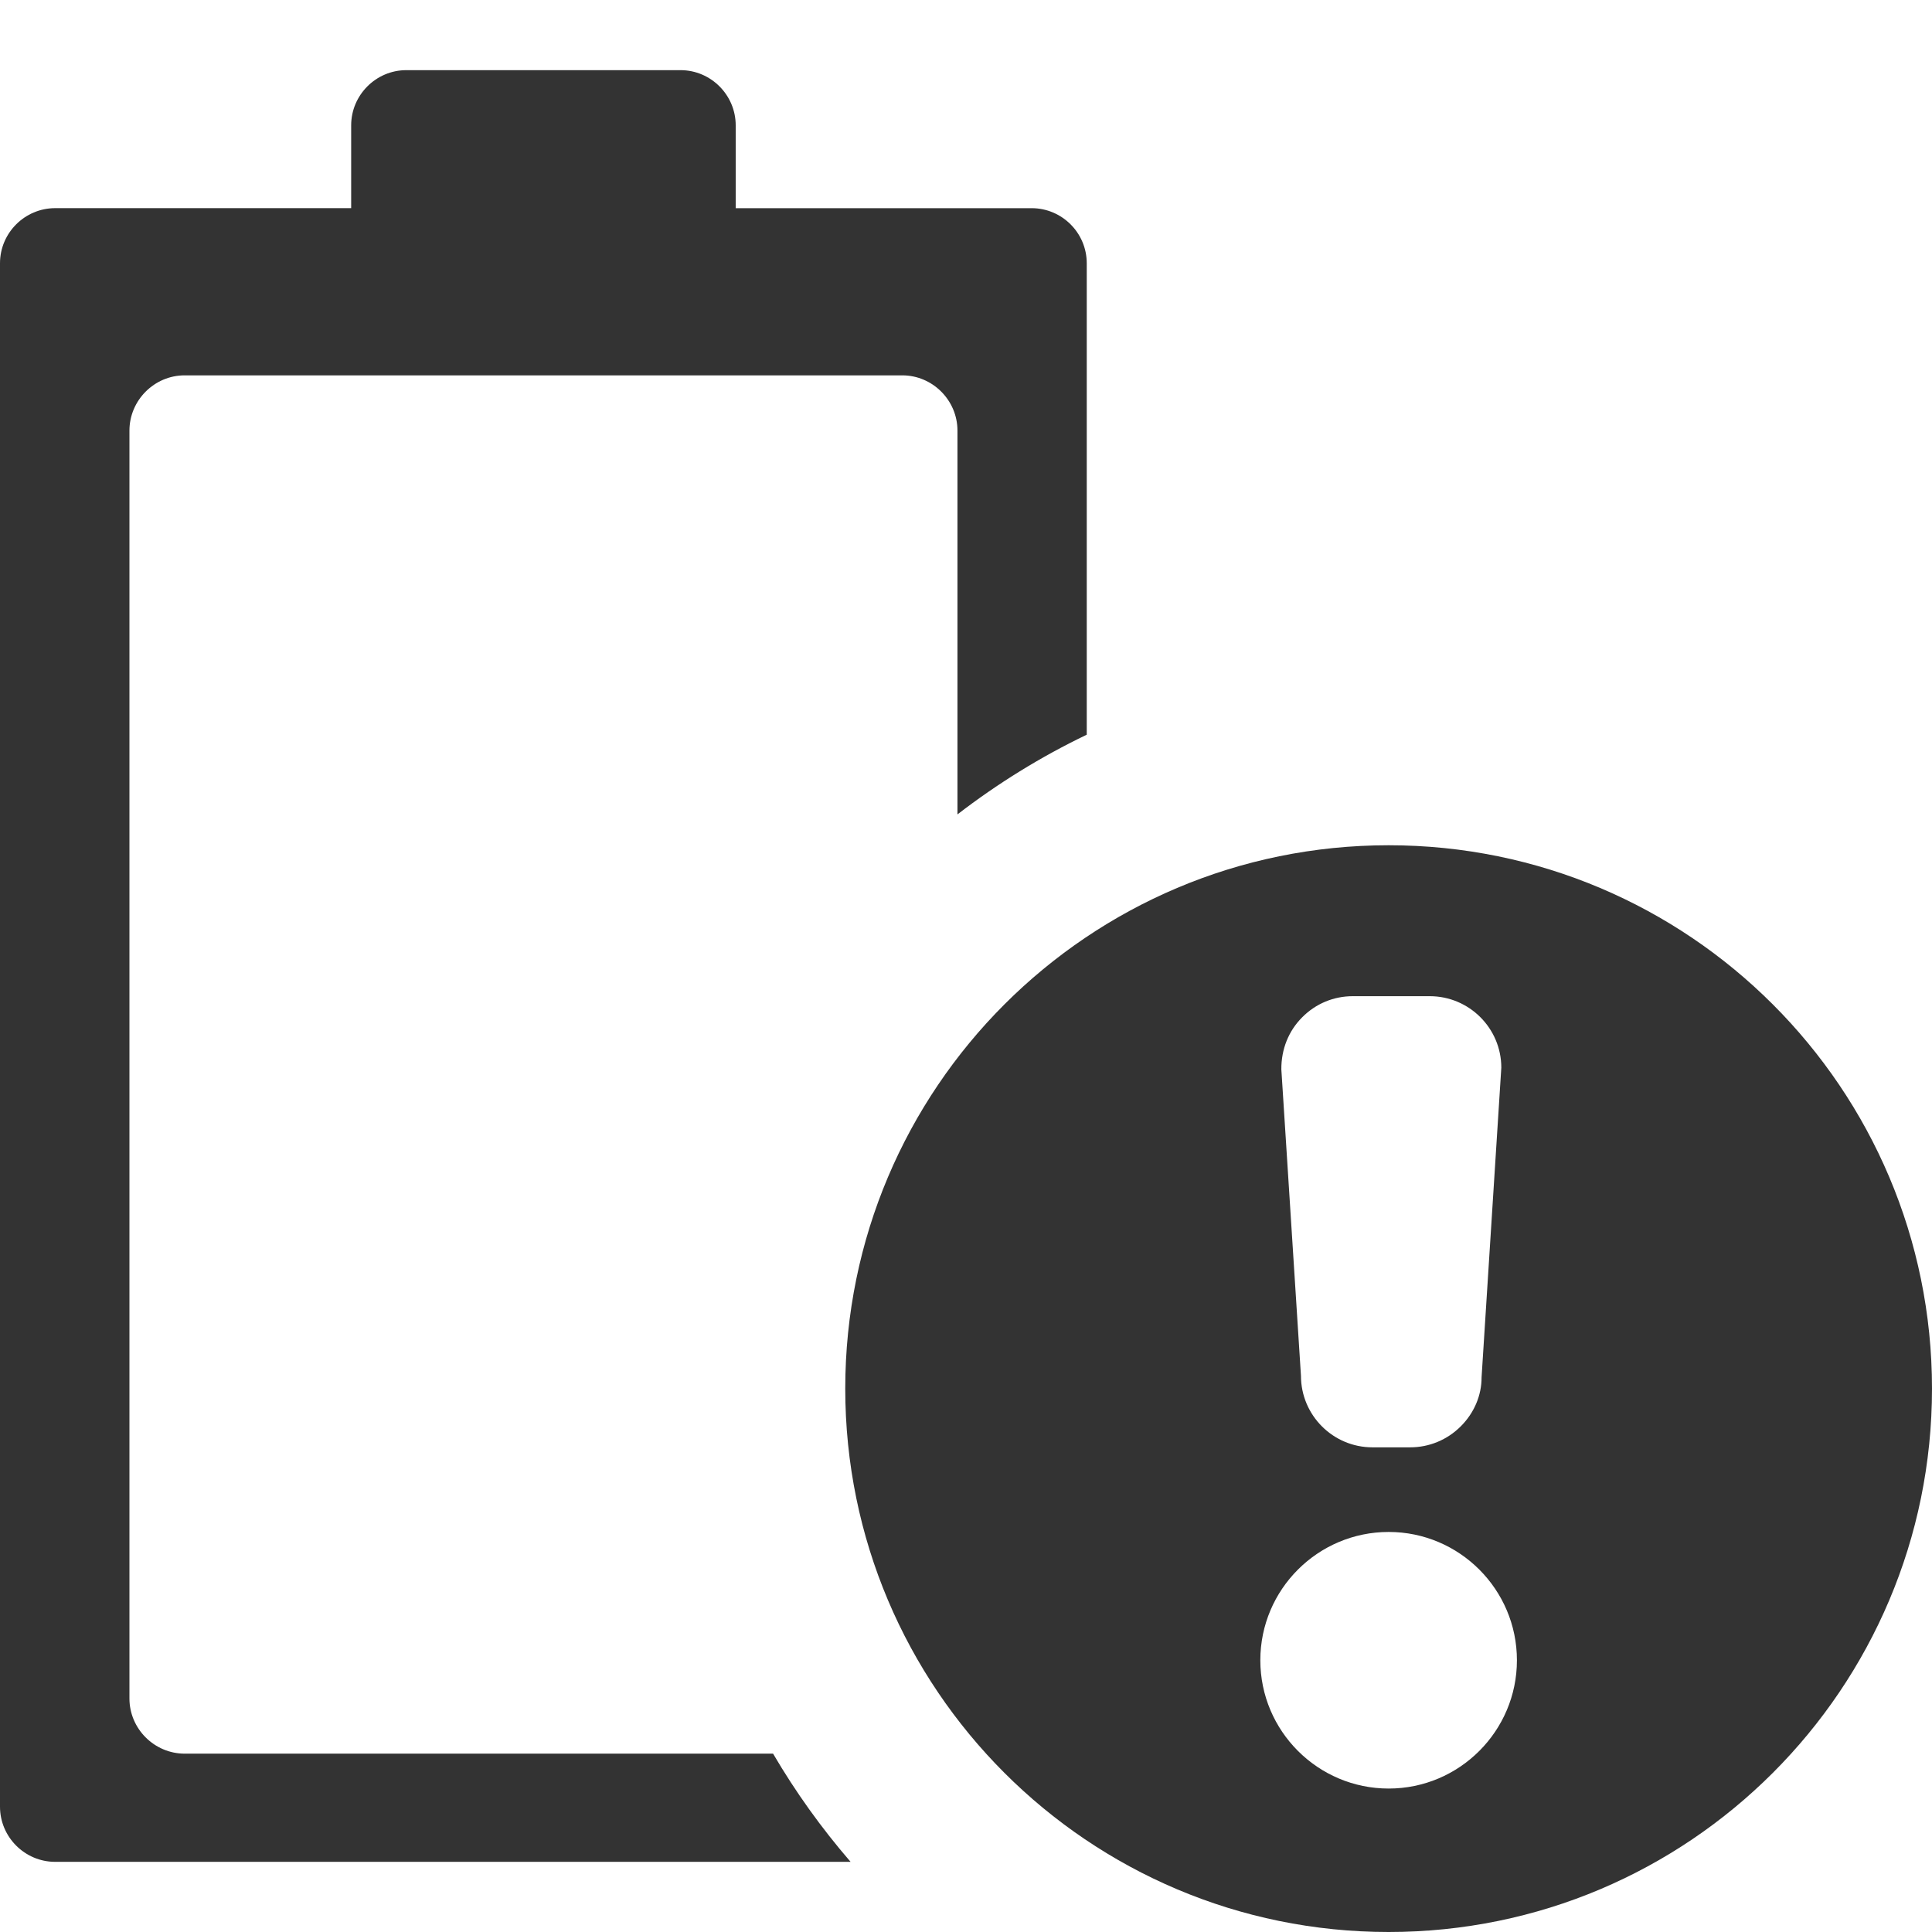 <?xml version="1.0" encoding="iso-8859-1"?>
<!-- Generator: Adobe Illustrator 14.0.0, SVG Export Plug-In . SVG Version: 6.00 Build 43363)  -->
<!DOCTYPE svg PUBLIC "-//W3C//DTD SVG 1.1//EN" "http://www.w3.org/Graphics/SVG/1.1/DTD/svg11.dtd">
<svg version="1.1" id="icon-m-energy-management-insufficient-power-layer"
	 xmlns="http://www.w3.org/2000/svg" xmlns:xlink="http://www.w3.org/1999/xlink" x="0px" y="0px" width="64px" height="64px"
	 viewBox="0 0 64 64" style="enable-background:new 0 0 64 64;" xml:space="preserve">
<g id="icon-m-energy-management-insufficient-power">
	<rect style="fill:none;" width="64" height="64"/>
	<path style="fill:#333333;" d="M46,28c-9.941,0-18,8.06-18,18c0,9.941,8.059,18,18,18s18-8.059,18-18C64,36.06,55.941,28,46,28z
		 M43.137,33.699C43.584,33.248,44.179,33,44.812,33h2.55c1.307,0,2.371,1.062,2.371,2.369l-0.654,10.258
		c0.002,0.59-0.242,1.176-0.688,1.621c-0.449,0.449-1.045,0.697-1.68,0.697h-1.247c-1.306,0-2.368-1.063-2.368-2.371l-0.65-10.152
		C42.443,34.75,42.689,34.148,43.137,33.699z M46.002,59.248c-2.346,0-4.252-1.907-4.252-4.25c0-2.344,1.906-4.25,4.252-4.25
		c2.342,0,4.248,1.906,4.248,4.25C50.25,57.341,48.344,59.248,46.002,59.248z"/>
	<path style="fill:#333333;" d="M25.609,58.092H6.117c-1.003,0-1.829-0.824-1.829-1.826V14.264c0-1.004,0.825-1.83,1.829-1.83
		h23.772c1.004,0,1.828,0.826,1.828,1.83v12.714c1.326-1.021,2.759-1.909,4.283-2.64V8.721c0-1.006-0.821-1.825-1.826-1.825h-9.803
		V4.152c0-1.004-0.822-1.828-1.827-1.828h-9.085c-1.004,0-1.826,0.824-1.826,1.828v2.743H1.828C0.822,6.896,0,7.715,0,8.721v51.127
		c0,1.006,0.822,1.828,1.828,1.828h26.349C27.216,60.564,26.356,59.367,25.609,58.092z"/>
</g>
</svg>
